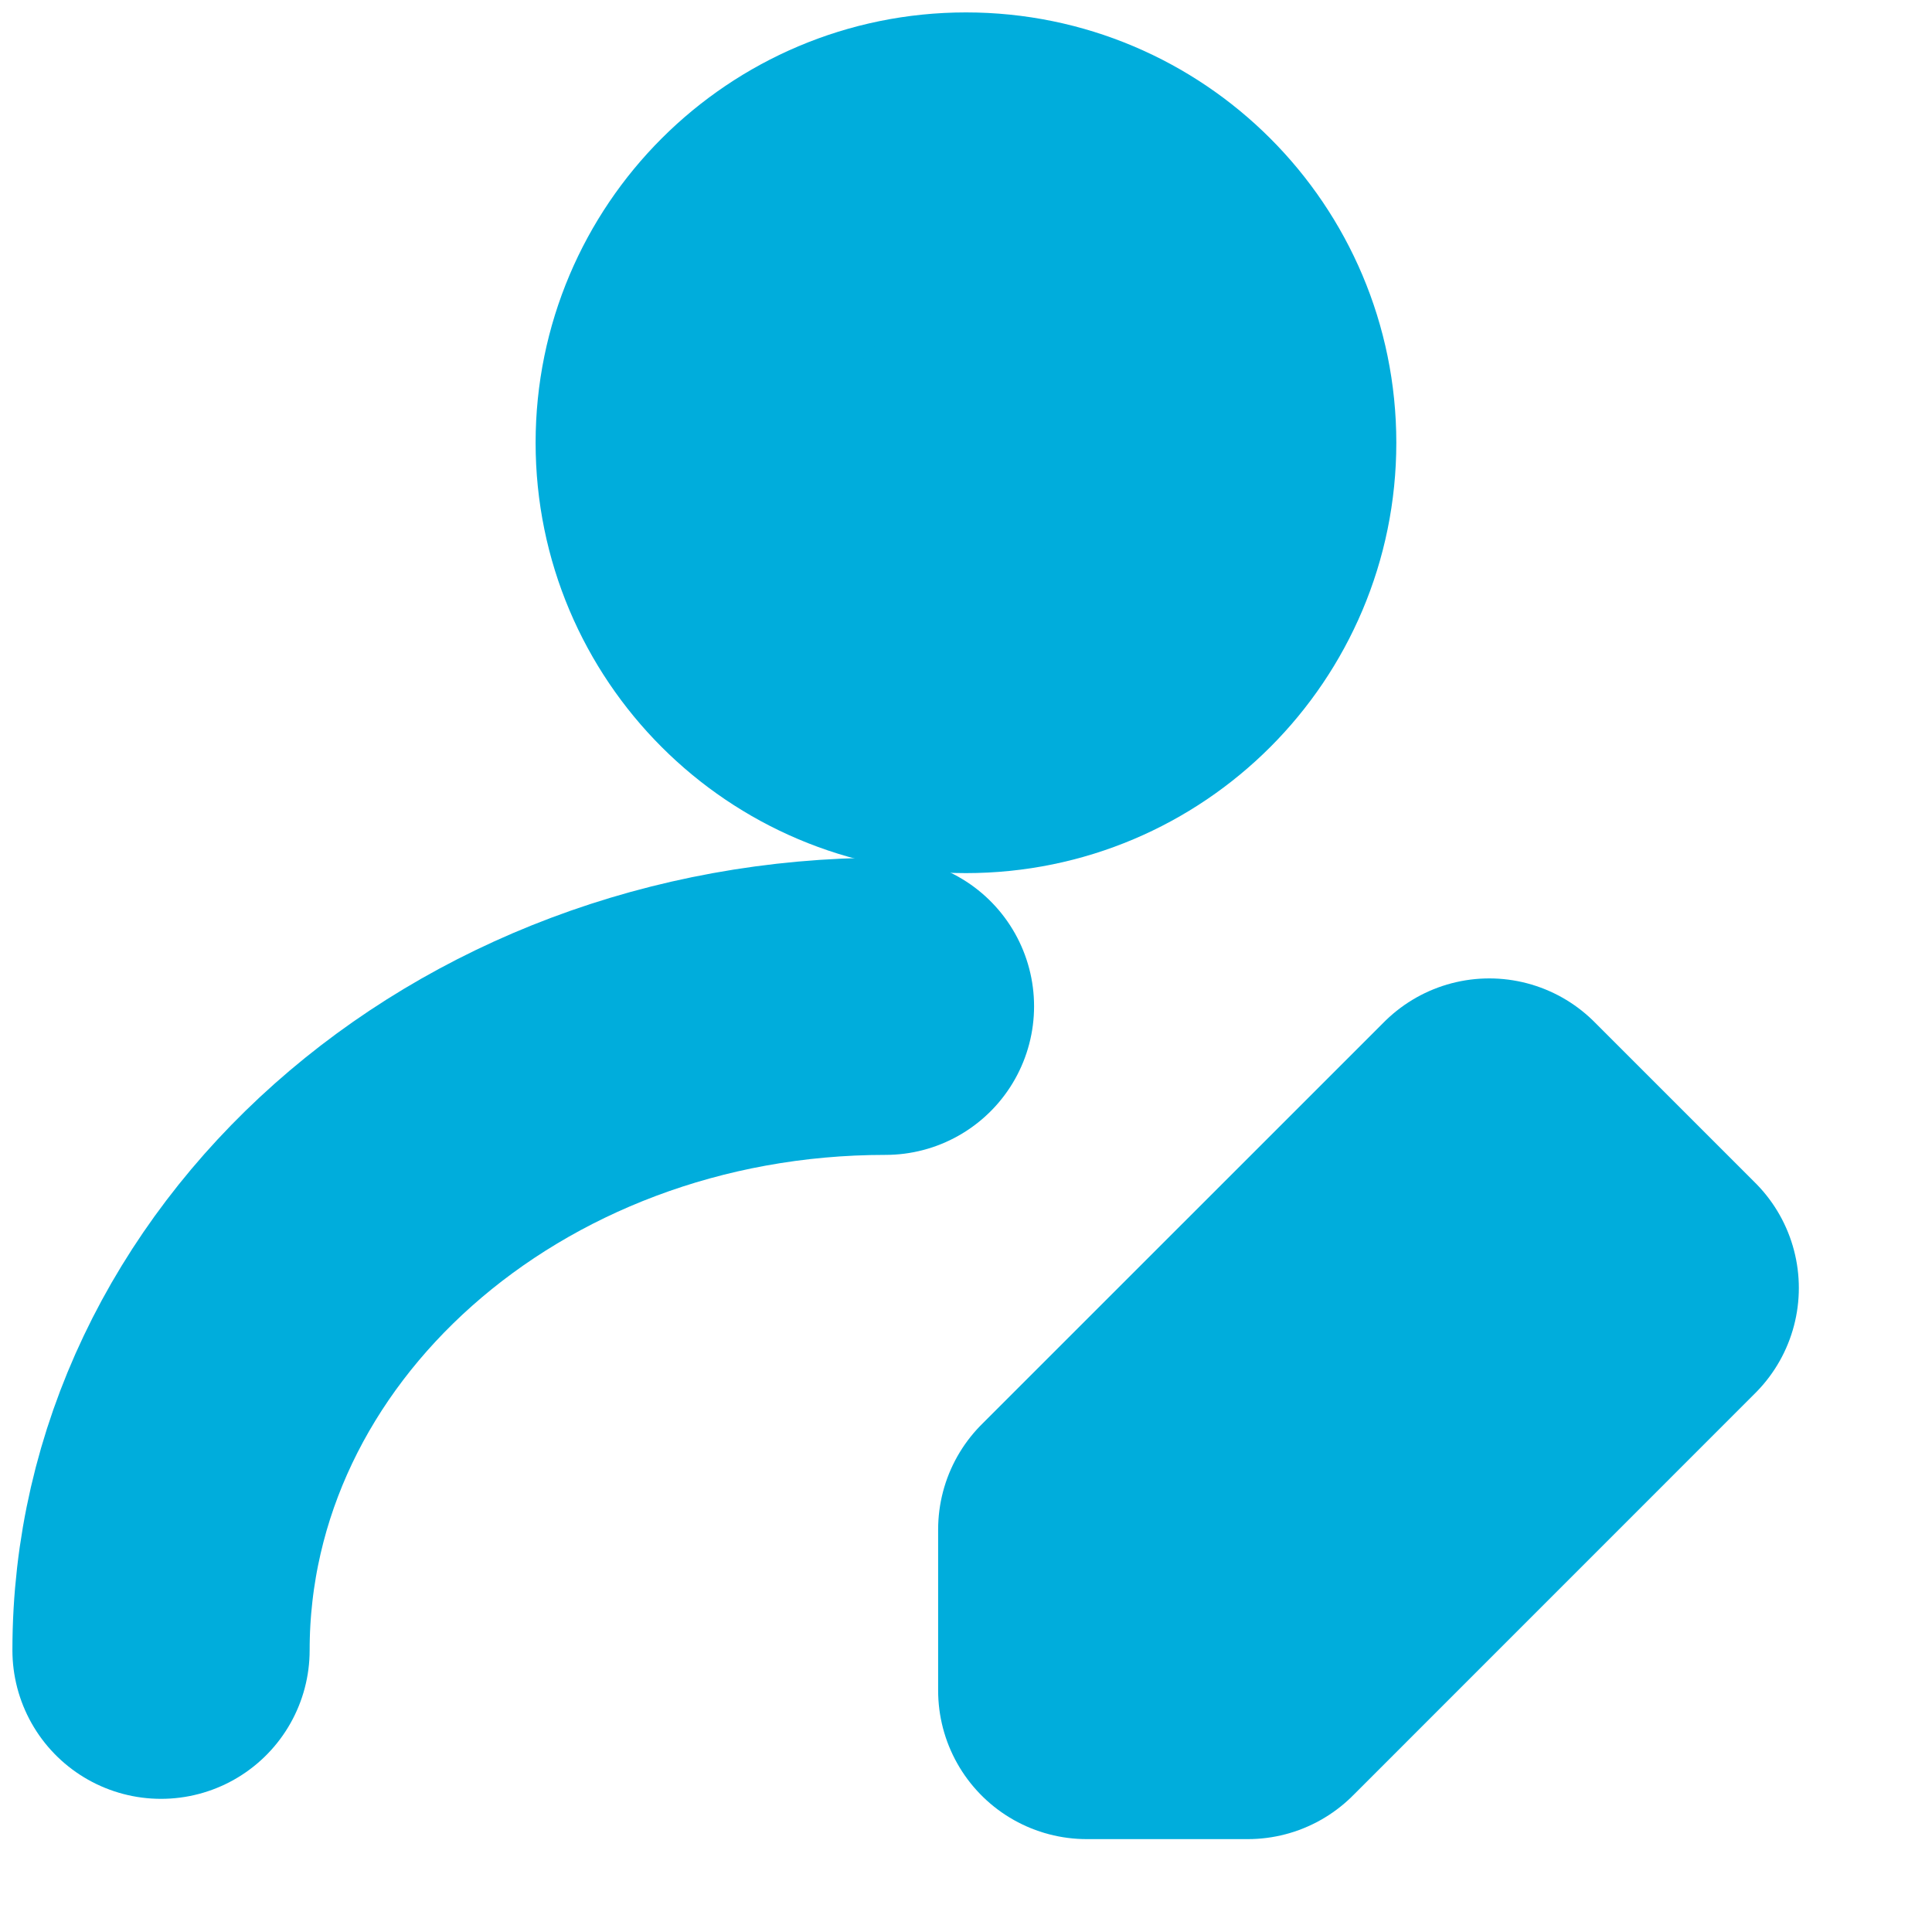 <svg width="26" height="26" viewBox="0 0 26 26" fill="none" xmlns="http://www.w3.org/2000/svg">
<path d="M13 9.75C15.094 9.75 16.791 8.052 16.791 5.958C16.791 3.864 15.094 2.167 13 2.167C10.906 2.167 9.208 3.864 9.208 5.958C9.208 8.052 10.906 9.75 13 9.75Z" fill="#00ADDC" stroke="#00ADDC" stroke-width="4" stroke-linecap="round" stroke-linejoin="round"/>
<path d="M2.167 22.208C2.167 17.422 6.532 13.542 11.916 13.542" stroke="#00ADDC" stroke-width="4" stroke-linecap="round" stroke-linejoin="round"/>
<path d="M16.792 22.75L22.208 17.333L20.042 15.167L14.625 20.583V22.75H16.792Z" fill="#00ADDC" stroke="#00ADDC" stroke-width="4" stroke-linecap="round" stroke-linejoin="round"/>
</svg>

